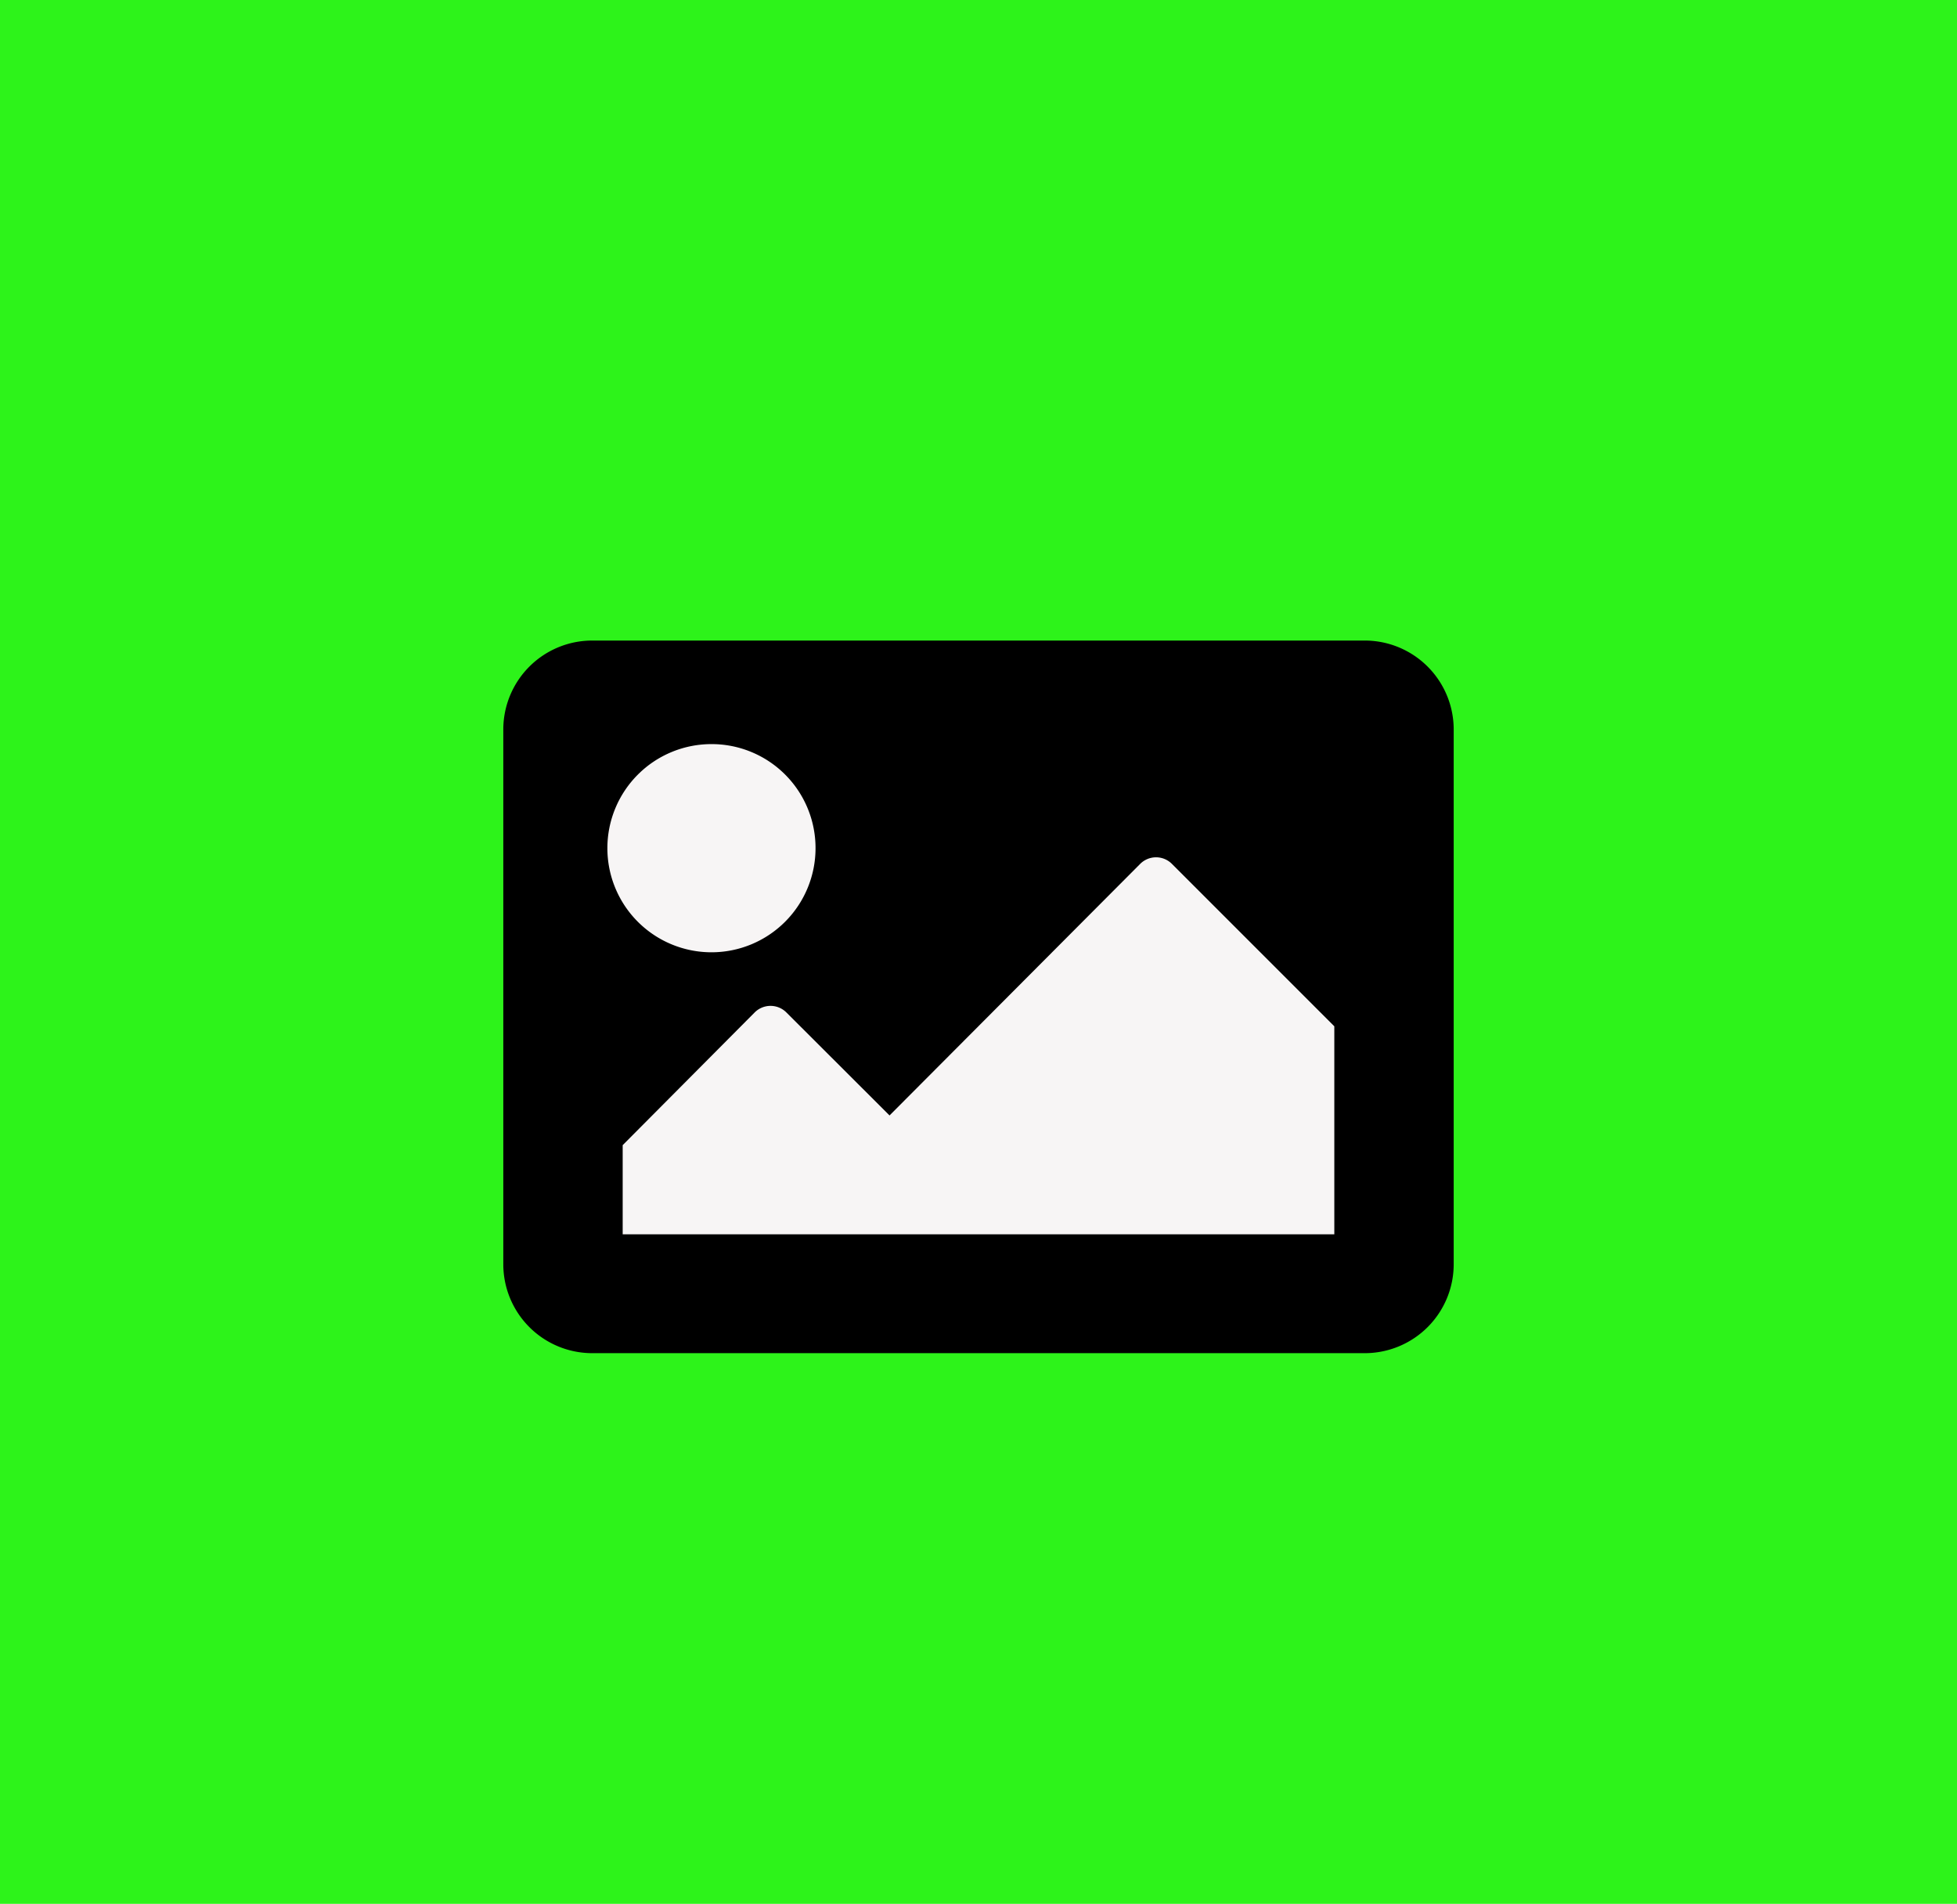 <svg id="Layer_1" data-name="Layer 1" xmlns="http://www.w3.org/2000/svg" viewBox="0 0 110 107"><defs><style>.cls-1{fill:#2df31a;}.cls-2{fill:#f7f5f5;}</style></defs><rect class="cls-1" width="110" height="107"/><rect class="cls-2" x="32.03" y="39.67" width="46.12" height="32.12"/><path d="M76.71,76.05H33.29a5,5,0,0,1-5-5V41a5,5,0,0,1,5-5H76.71a5,5,0,0,1,5,5V71A5,5,0,0,1,76.71,76.05ZM40,41.82a5.85,5.85,0,1,0,5.84,5.84A5.84,5.84,0,0,0,40,41.82ZM35,69.37H75V57.68l-9.13-9.13a1.26,1.26,0,0,0-1.78,0L50,62.69,44.2,56.9a1.26,1.26,0,0,0-1.78,0L35,64.36Z" transform="translate(0 0)"/></svg>